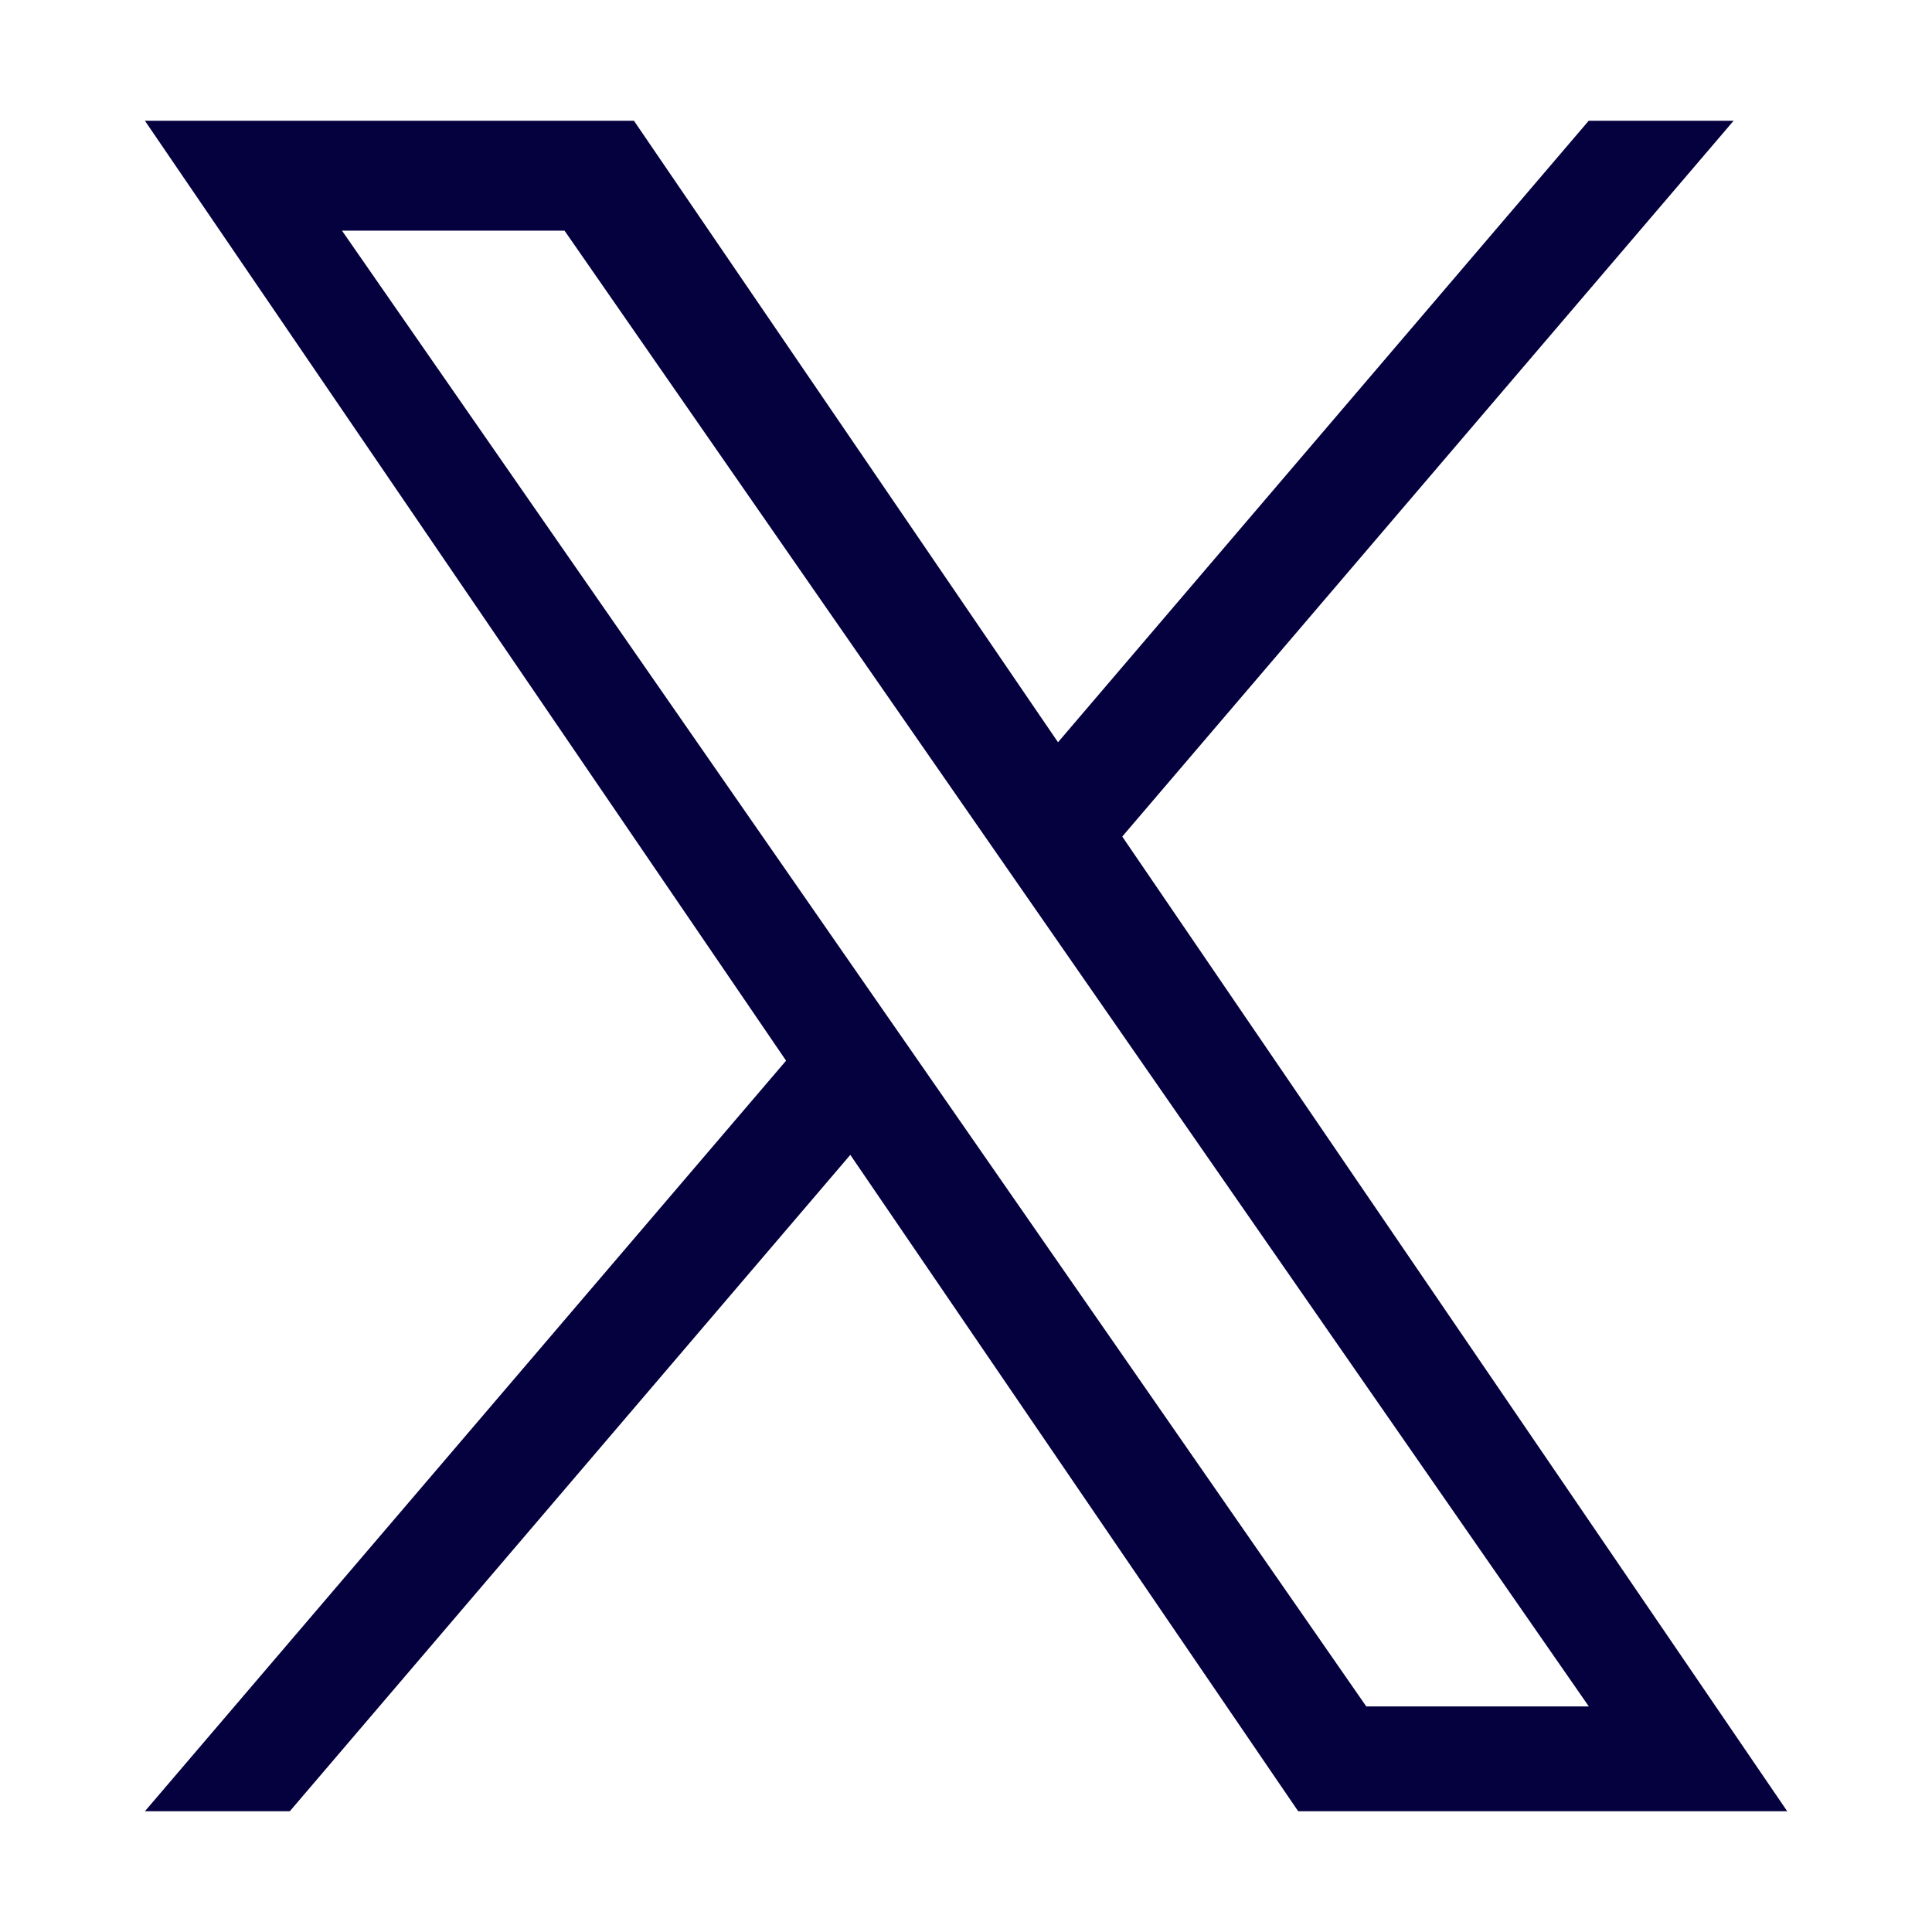 <svg width="32" height="32" viewBox="0 0 32 32" fill="none" xmlns="http://www.w3.org/2000/svg">
<g id="twitter">
<path id="Vector" d="M18.588 13.856L28.714 2H26.314L17.524 12.294L10.5 2H2.4L13.02 17.568L2.4 30H4.8L14.084 19.128L21.502 30H29.602L18.588 13.856ZM15.302 17.704L14.226 16.154L5.664 3.82H9.35L16.258 13.774L17.334 15.324L26.316 28.264H22.63L15.302 17.704Z" fill="#05003E"/>
</g>
</svg>
